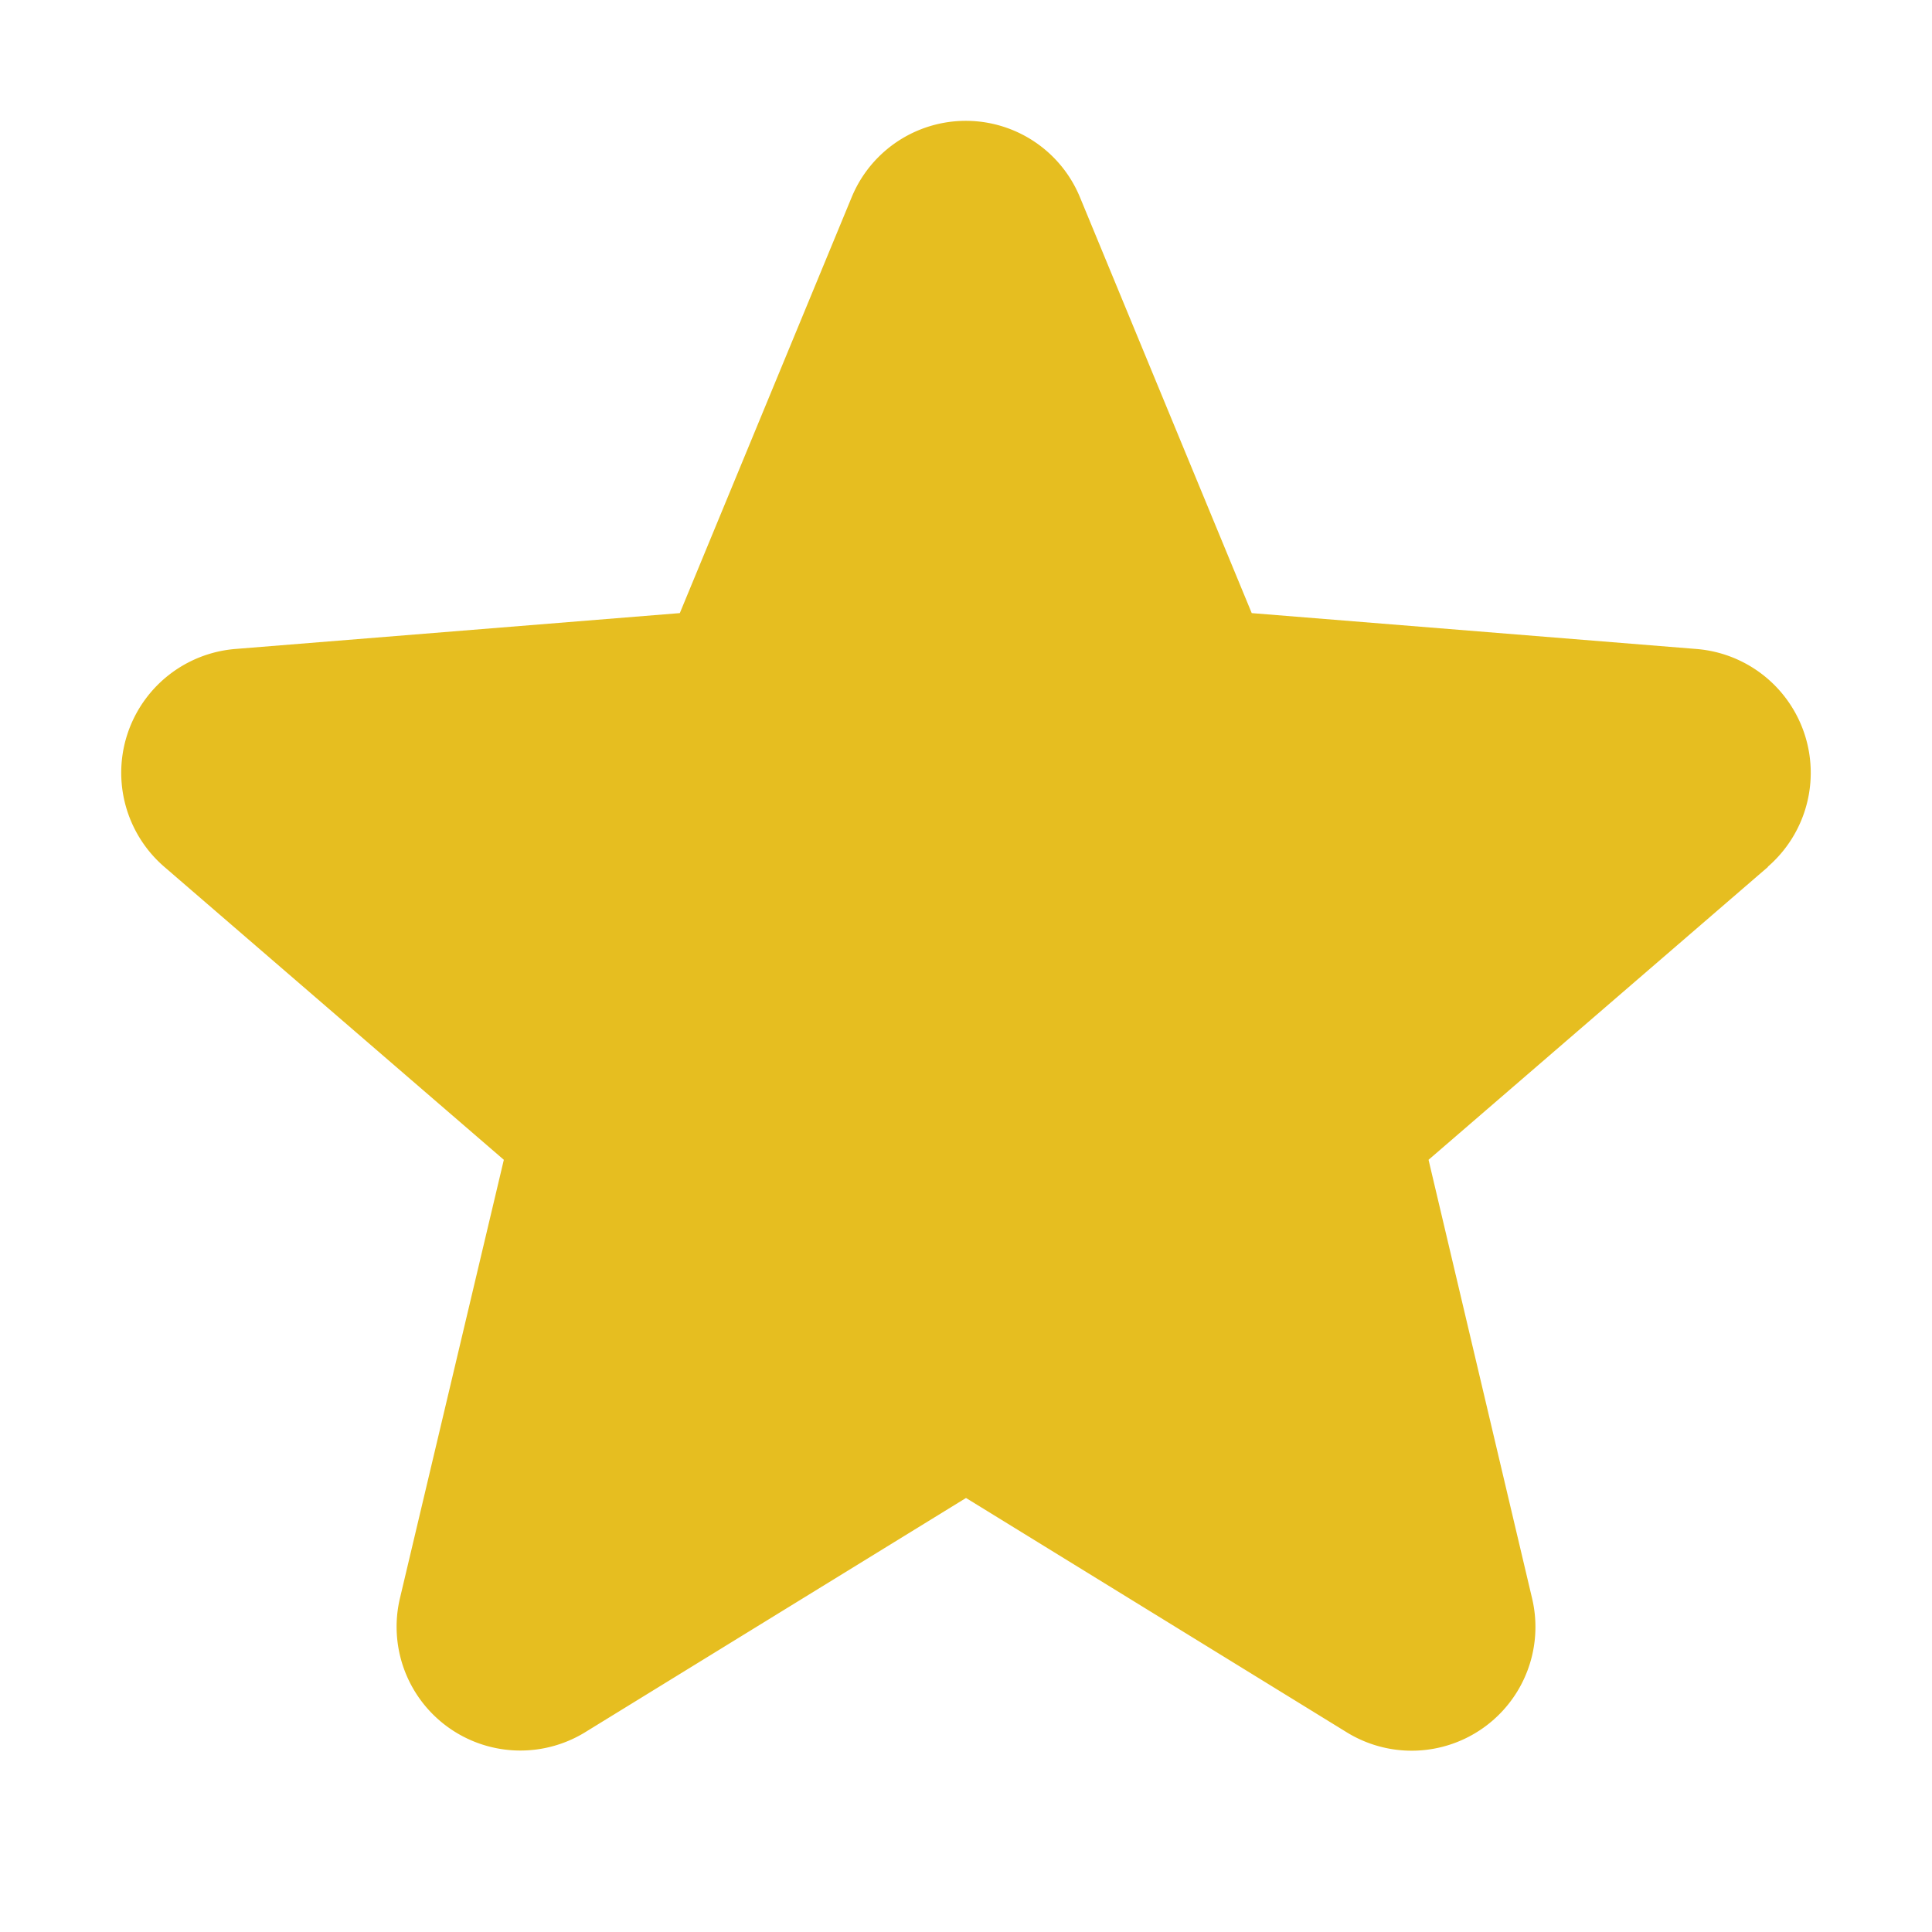 <svg xmlns="http://www.w3.org/2000/svg" viewBox="0 0 256 256" focusable="false" color="rgb(230, 190, 32)" style="user-select: none; width: 100%; height: 100%; display: inline-block; fill: rgb(230, 190, 32); color: rgb(230, 190, 32); flex-shrink: 0;"><g color="rgb(230, 190, 32)" weight="fill"><path d="M234.29,114.85l-45,38.83L203,211.75a16.4,16.4,0,0,1-24.5,17.82L128,198.49,77.47,229.57A16.4,16.4,0,0,1,53,211.75l13.76-58.07-45-38.83A16.46,16.46,0,0,1,31.08,86l59-4.76,22.76-55.08a16.36,16.36,0,0,1,30.27,0l22.75,55.08,59,4.76a16.46,16.46,0,0,1,9.37,28.86Z"></path></g></svg>